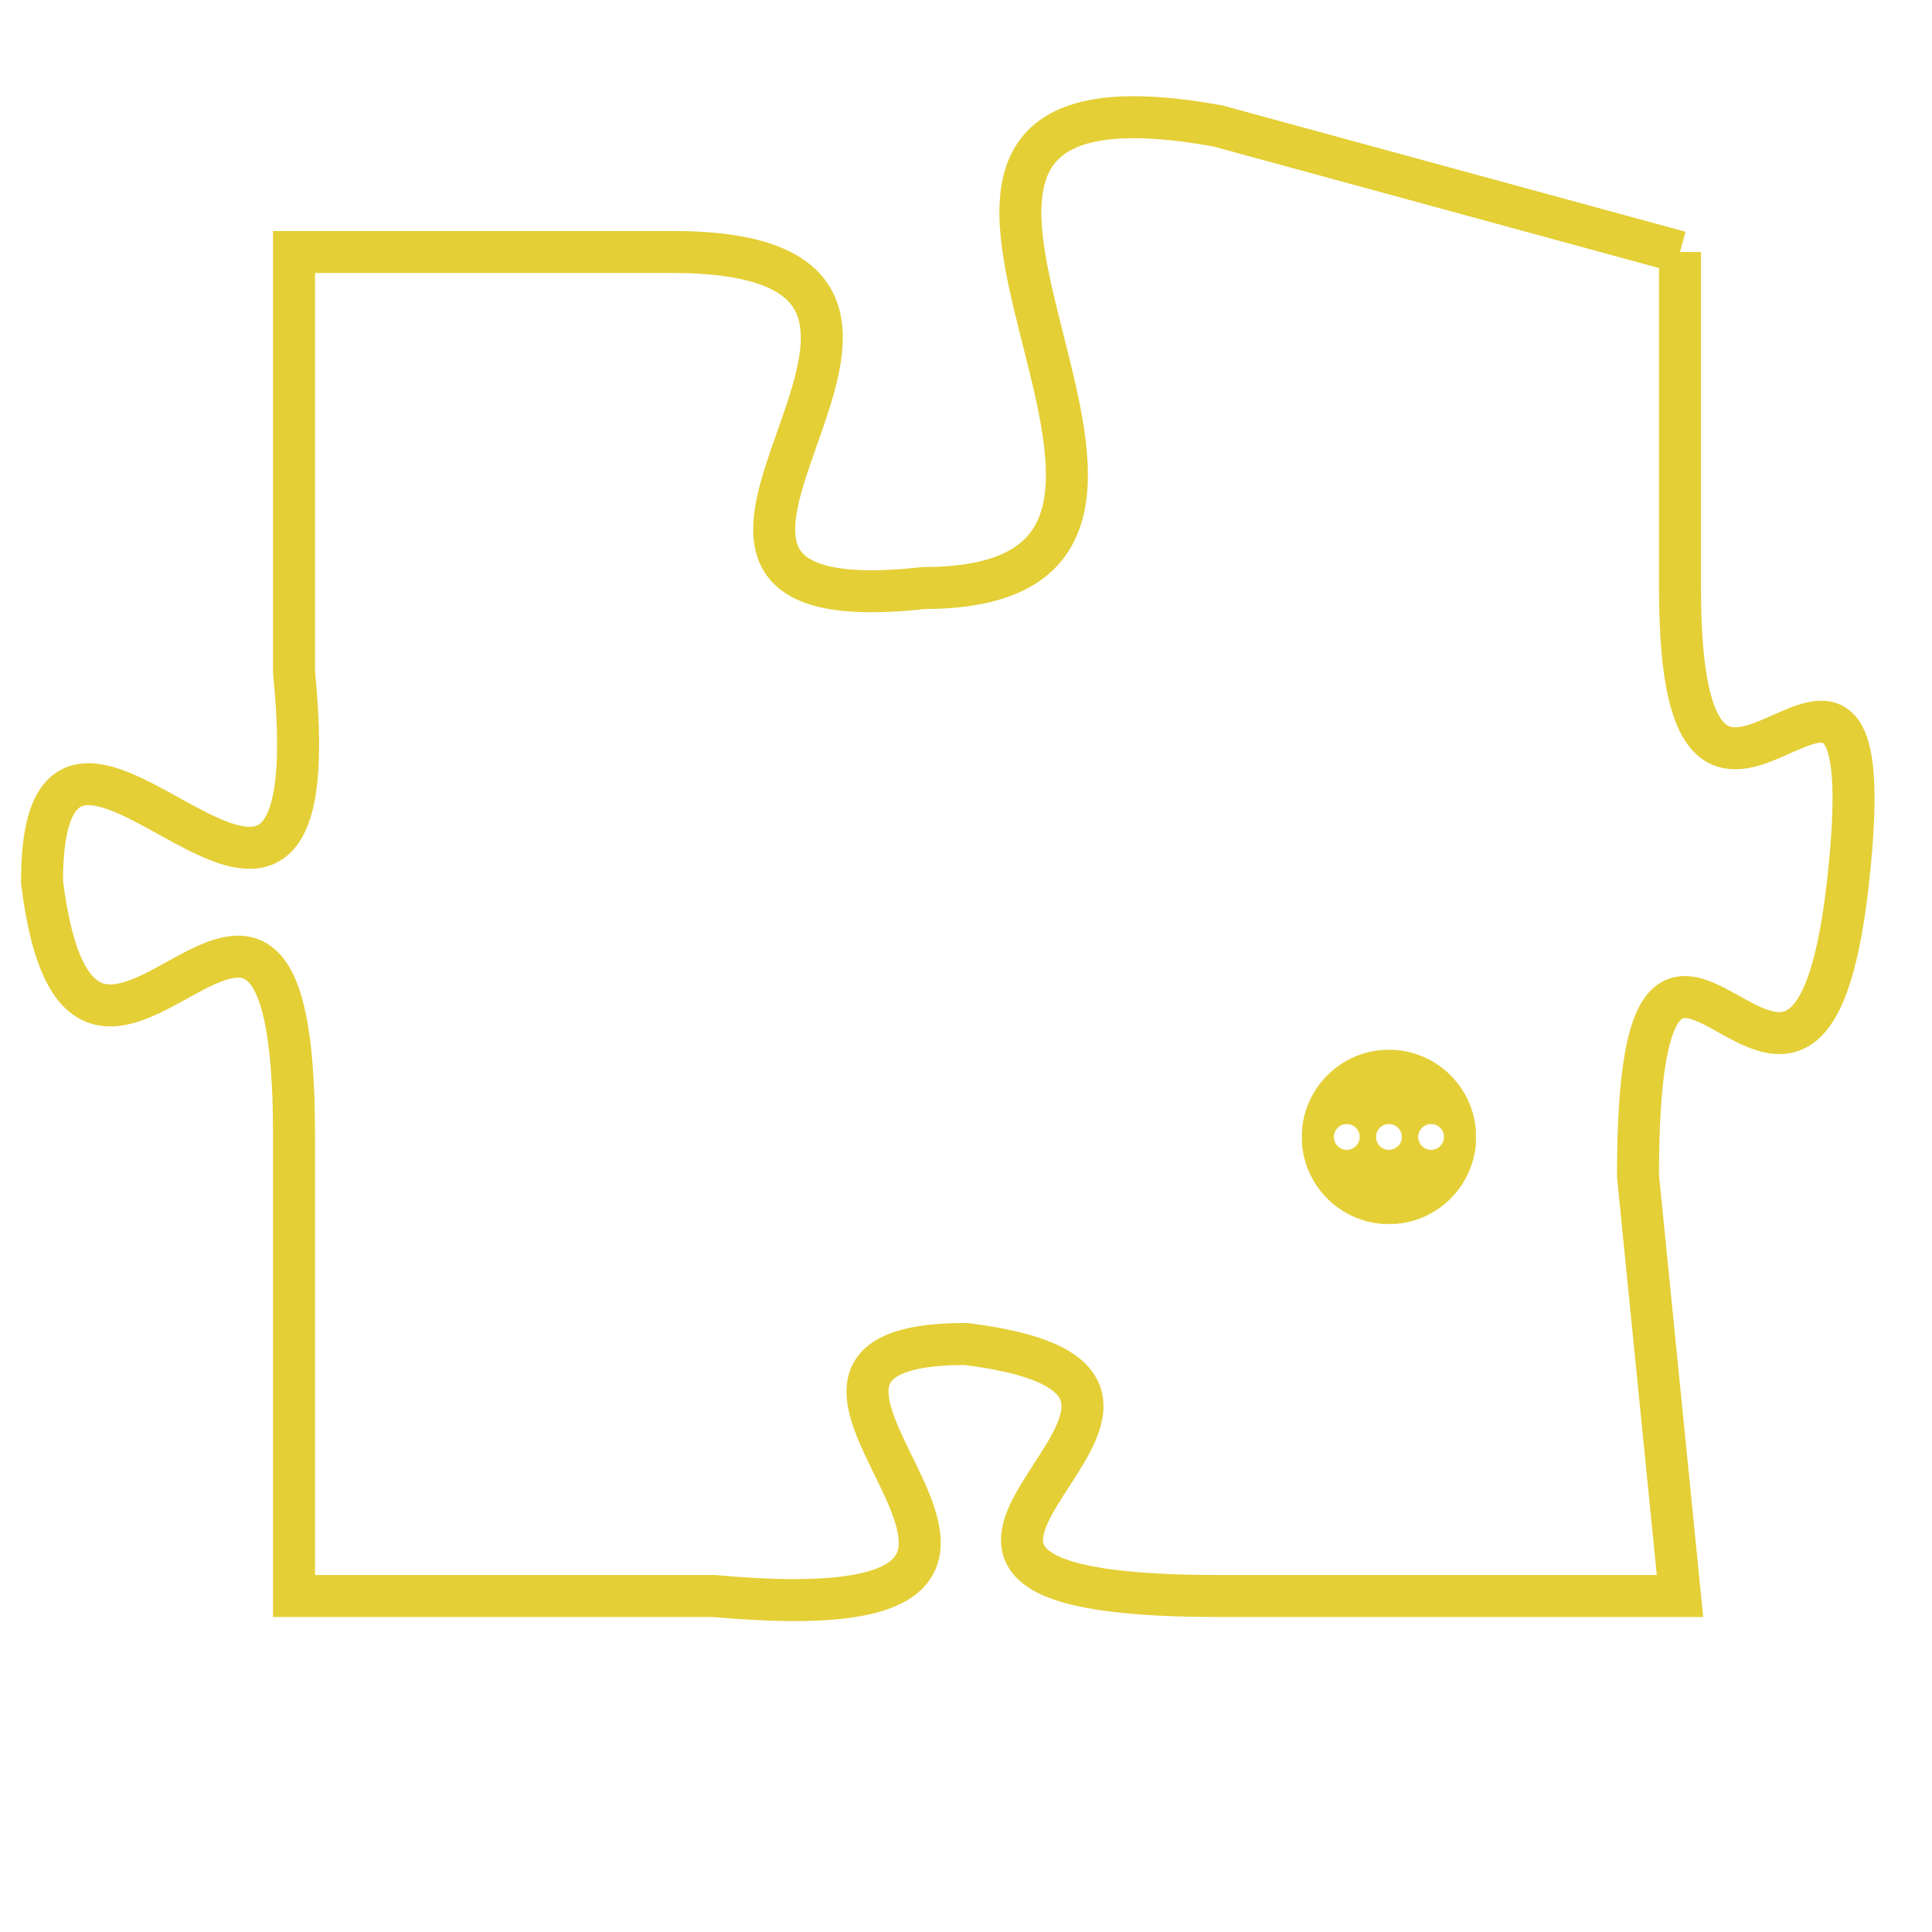 <svg version="1.1" xmlns="http://www.w3.org/2000/svg" xmlns:xlink="http://www.w3.org/1999/xlink" fill="transparent" x="0" y="0" width="350" height="350" preserveAspectRatio="xMinYMin slice"><style type="text/css">.links{fill:transparent;stroke: #E4CF37;}.links:hover{fill:#63D272; opacity:0.4;}</style><defs><g id="allt"><path id="t1805" d="M3828,416 L3817,413 C3806,411 3819,424 3810,424 C3801,425 3813,416 3804,416 L3795,416 3795,416 L3795,426 C3796,436 3789,424 3789,431 C3790,439 3795,427 3795,437 L3795,448 3795,448 L3805,448 C3816,449 3804,442 3811,442 C3819,443 3806,448 3817,448 L3828,448 3828,448 L3827,438 C3827,428 3831,440 3832,431 C3833,422 3828,433 3828,424 L3828,416"/></g><clipPath id="c" clipRule="evenodd" fill="transparent"><use href="#t1805"/></clipPath></defs><svg viewBox="3788 410 46 40" preserveAspectRatio="xMinYMin meet"><svg width="4380" height="2430"><g><image crossorigin="anonymous" x="0" y="0" href="https://nftpuzzle.license-token.com/assets/completepuzzle.svg" width="100%" height="100%" /><g class="links"><use href="#t1805"/></g></g></svg><svg x="3819" y="435" height="9%" width="9%" viewBox="0 0 330 330"><g><a xlink:href="https://nftpuzzle.license-token.com/" class="links"><title>See the most innovative NFT based token software licensing project</title><path fill="#E4CF37" id="more" d="M165,0C74.019,0,0,74.019,0,165s74.019,165,165,165s165-74.019,165-165S255.981,0,165,0z M85,190 c-13.785,0-25-11.215-25-25s11.215-25,25-25s25,11.215,25,25S98.785,190,85,190z M165,190c-13.785,0-25-11.215-25-25 s11.215-25,25-25s25,11.215,25,25S178.785,190,165,190z M245,190c-13.785,0-25-11.215-25-25s11.215-25,25-25 c13.785,0,25,11.215,25,25S258.785,190,245,190z"></path></a></g></svg></svg></svg>